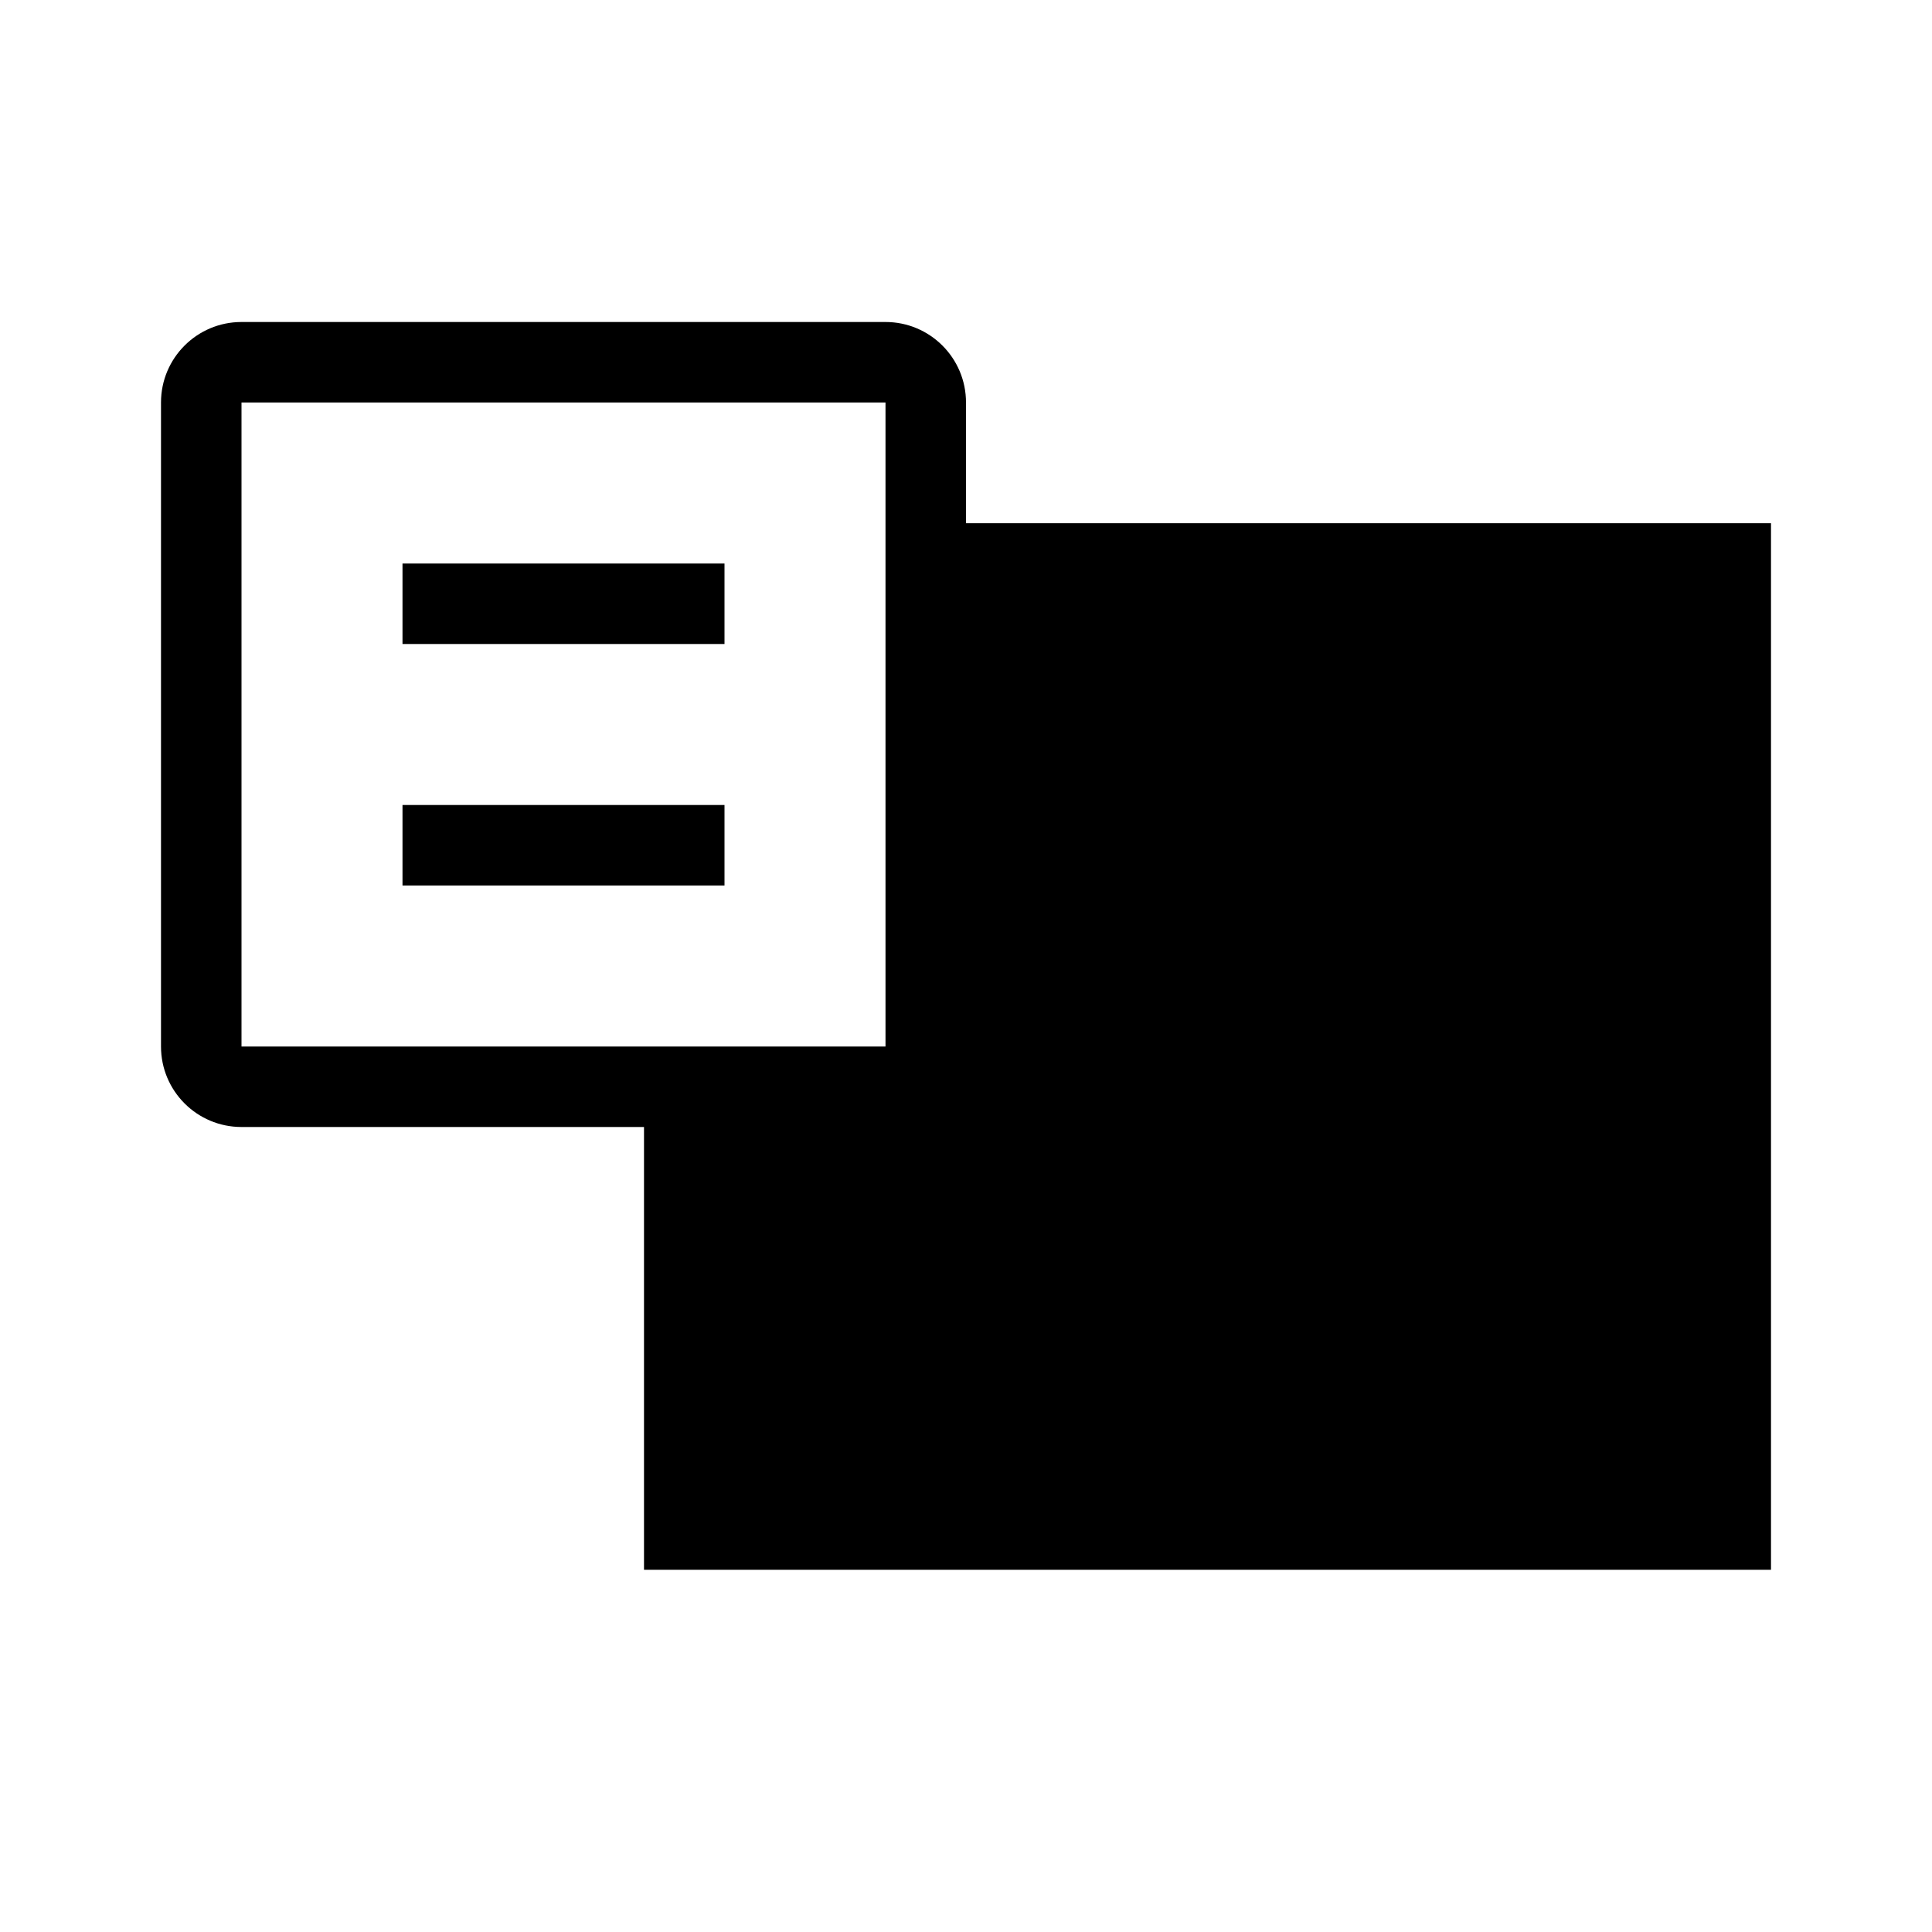 <svg width="48" height="48" viewBox="0 0 48 48"  xmlns="http://www.w3.org/2000/svg">
<path fill-rule="evenodd" clip-rule="evenodd" d="M6 10H22V26H6V10ZM4 10C4 8.895 4.895 8 6 8H22C23.105 8 24 8.895 24 10V13H44V39H16V28H6C4.895 28 4 27.105 4 26V10ZM10 14H18V16H10V14ZM18 20H10V22H18V20Z" />
</svg>

